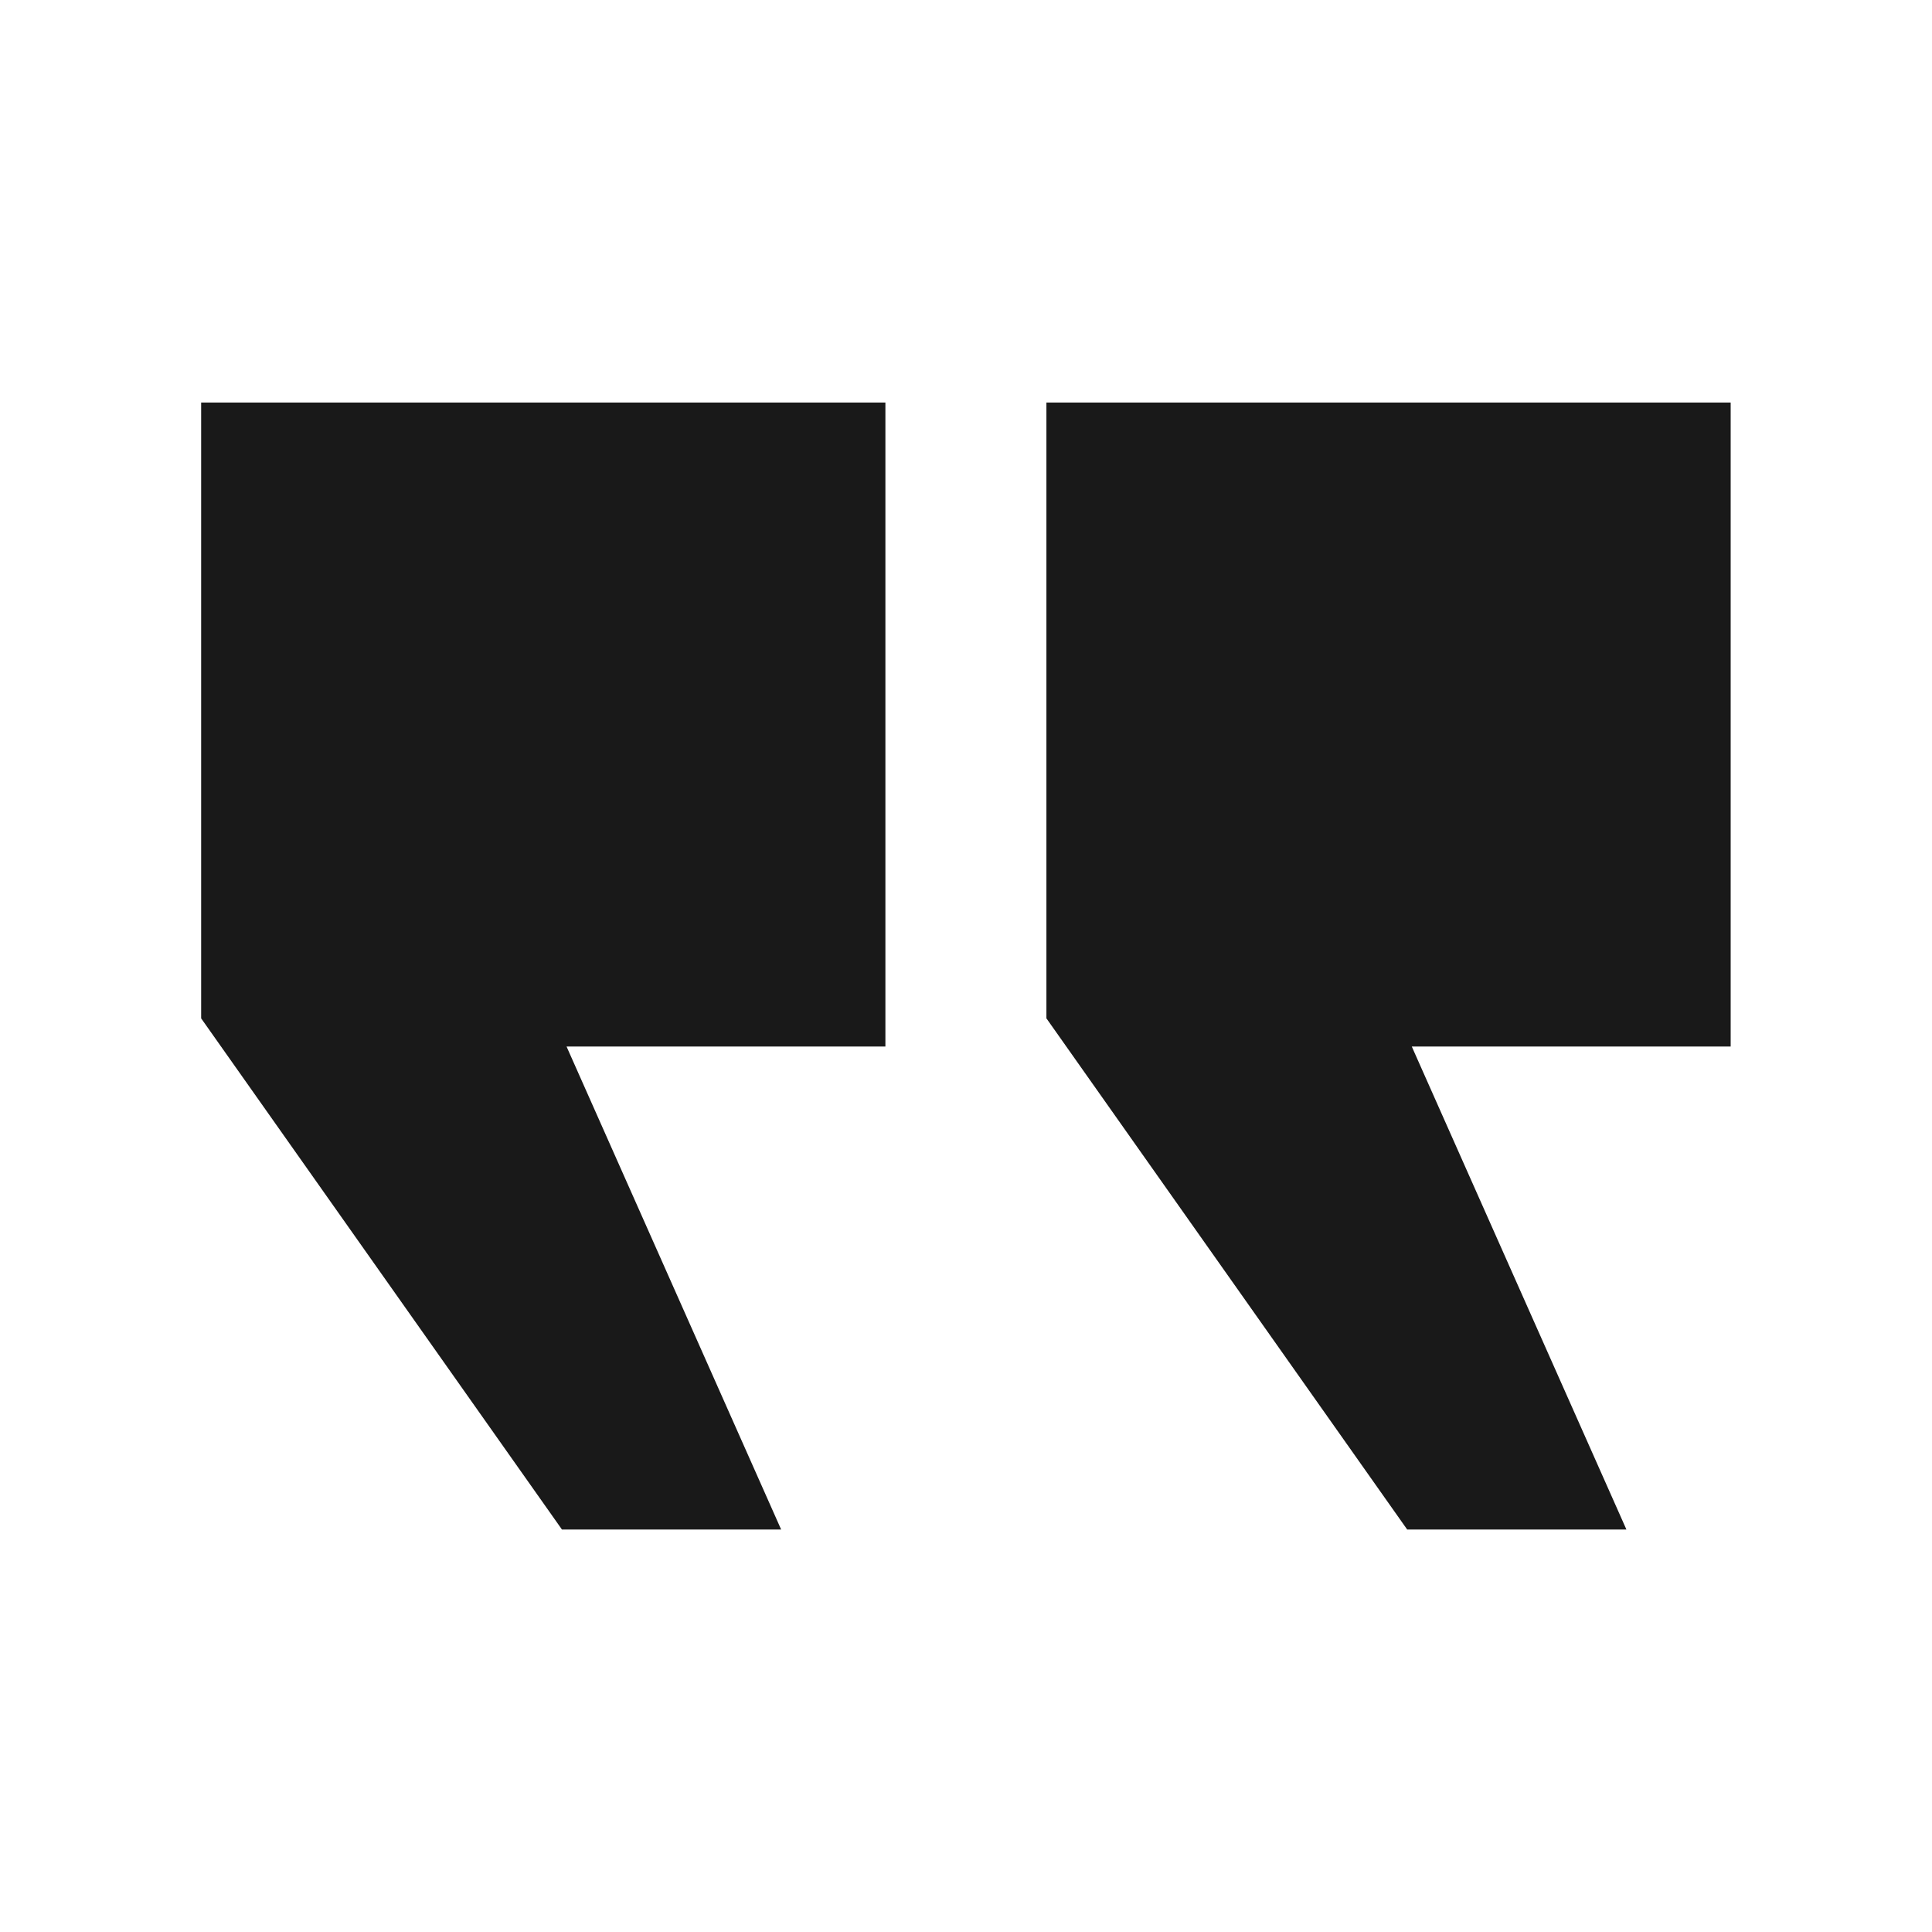 <svg width="53" height="53" viewBox="0 0 53 53" fill="none" xmlns="http://www.w3.org/2000/svg">
<path d="M47.477 11.042H28.706V27.936L38.603 41.959H44.617L38.729 28.709H47.477V11.042ZM24.289 11.042H5.518V27.936L15.416 41.959H21.429L15.542 28.709H24.289V11.042Z" fill="black" fill-opacity="0.9"/>
</svg>
